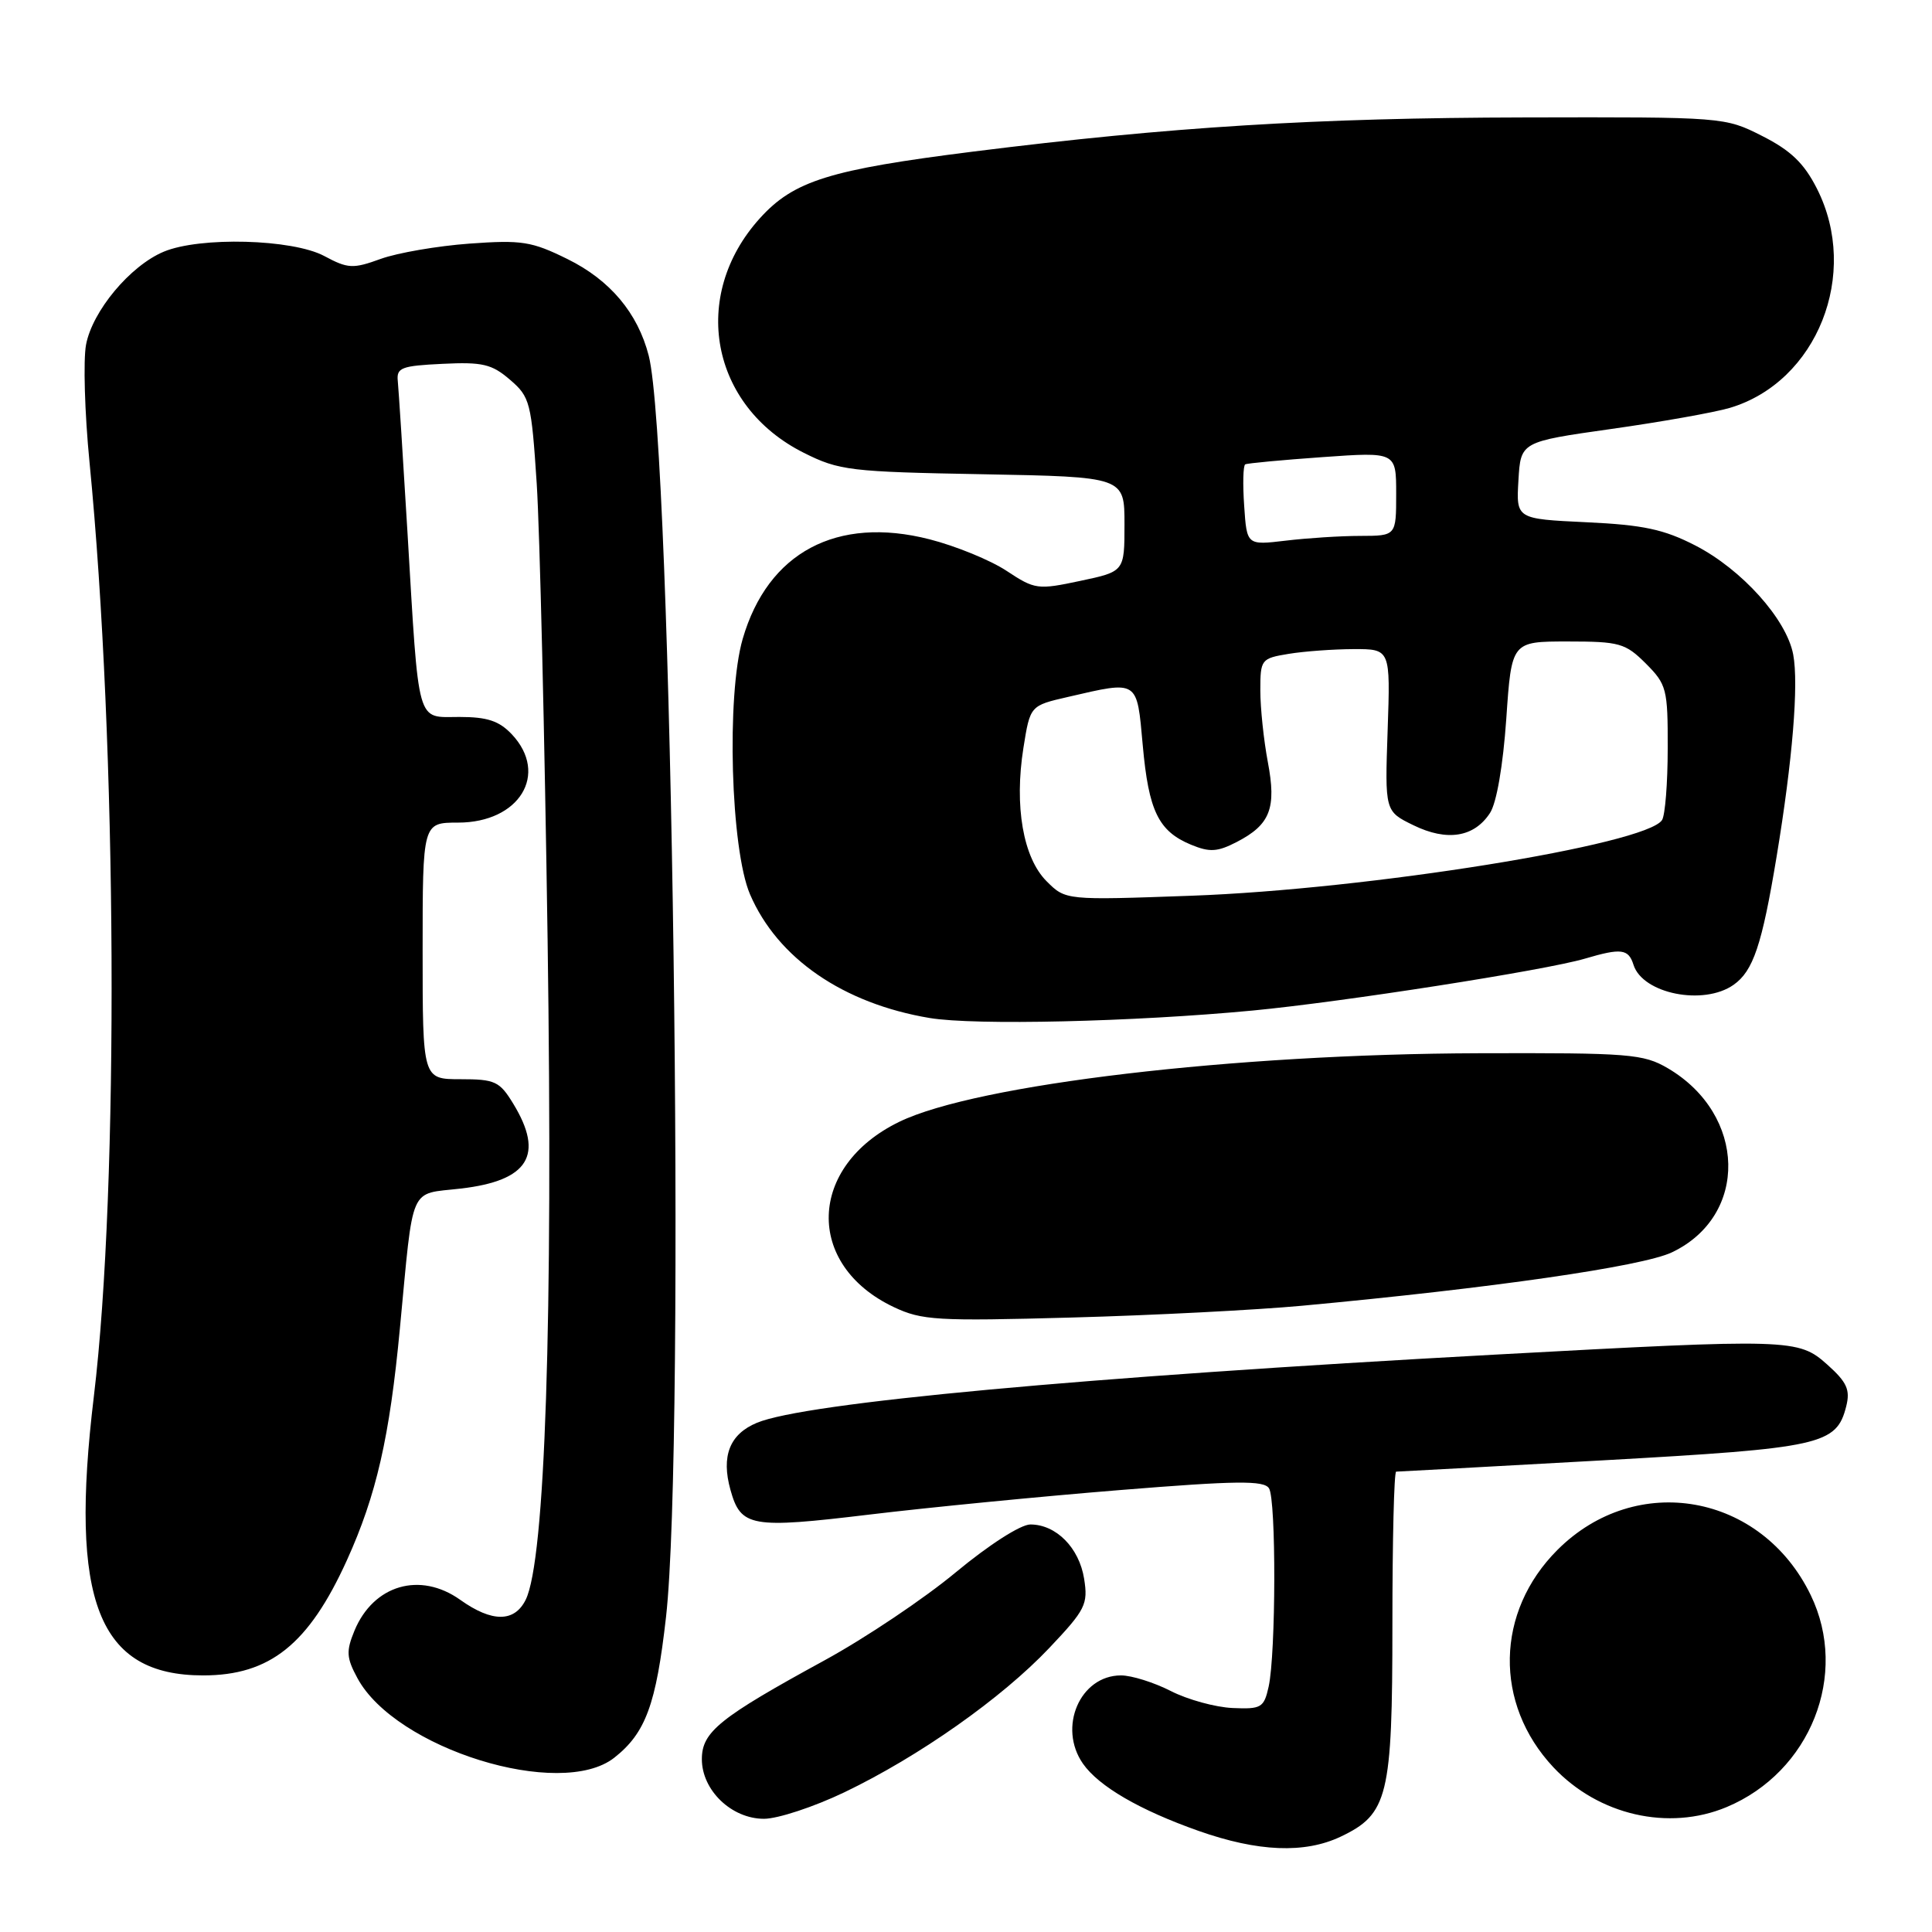 <?xml version="1.0" encoding="UTF-8" standalone="no"?>
<!DOCTYPE svg PUBLIC "-//W3C//DTD SVG 1.1//EN" "http://www.w3.org/Graphics/SVG/1.1/DTD/svg11.dtd" >
<svg xmlns="http://www.w3.org/2000/svg" xmlns:xlink="http://www.w3.org/1999/xlink" version="1.1" viewBox="0 0 256 256">
 <g >
 <path fill="currentColor"
d=" M 177.64 243.37 C 183.93 240.38 184.50 238.03 184.50 215.25 C 184.50 204.11 184.72 195.00 185.00 195.00 C 185.28 195.00 197.62 194.32 212.43 193.50 C 241.39 191.88 243.35 191.45 244.64 186.32 C 245.18 184.15 244.72 183.14 242.14 180.83 C 238.28 177.38 237.38 177.36 198.00 179.50 C 143.33 182.48 106.65 185.87 100.29 188.53 C 96.68 190.03 95.54 192.94 96.79 197.42 C 98.16 202.34 99.50 202.58 115.19 200.69 C 123.06 199.74 138.01 198.28 148.41 197.44 C 163.85 196.19 167.48 196.15 168.15 197.21 C 169.11 198.72 169.07 219.11 168.10 223.50 C 167.48 226.28 167.13 226.49 163.32 226.32 C 161.05 226.22 157.37 225.21 155.14 224.07 C 152.91 222.93 149.94 222.00 148.54 222.00 C 143.11 222.00 140.14 228.89 143.50 233.70 C 145.61 236.71 151.00 239.84 158.81 242.60 C 166.69 245.38 172.87 245.63 177.64 243.37 Z  M 111.88 237.49 C 121.76 232.75 132.74 225.02 139.04 218.36 C 143.84 213.29 144.19 212.58 143.65 209.18 C 142.99 205.08 139.94 202.00 136.53 202.00 C 135.24 202.00 131.05 204.69 126.67 208.32 C 122.49 211.80 114.66 217.05 109.28 219.99 C 95.33 227.61 93.00 229.48 93.00 233.10 C 93.00 237.22 96.93 241.00 101.23 241.00 C 103.06 241.00 107.85 239.42 111.88 237.49 Z  M 228.78 239.45 C 239.90 234.80 245.03 221.89 239.93 211.36 C 233.41 197.88 216.82 194.92 206.37 205.37 C 198.16 213.58 197.93 225.74 205.83 234.17 C 211.79 240.52 221.09 242.66 228.78 239.45 Z  M 81.39 232.91 C 85.55 229.64 86.94 225.86 88.25 214.27 C 90.87 191.09 89.06 59.25 85.96 47.13 C 84.51 41.48 80.84 37.11 75.20 34.33 C 70.44 31.98 69.13 31.78 62.20 32.28 C 57.97 32.59 52.68 33.50 50.46 34.30 C 46.77 35.64 46.11 35.61 42.96 33.92 C 38.73 31.67 26.51 31.34 21.70 33.35 C 17.25 35.21 12.24 41.21 11.40 45.68 C 11.02 47.73 11.22 54.72 11.86 61.23 C 15.52 98.60 15.79 157.21 12.44 185.00 C 9.16 212.17 13.01 222.00 26.92 222.00 C 35.77 222.00 40.91 217.88 45.97 206.73 C 49.87 198.13 51.63 190.43 52.99 176.00 C 54.83 156.67 54.12 158.30 61.06 157.49 C 70.04 156.45 72.15 153.04 68.01 146.25 C 66.20 143.28 65.60 143.00 61.01 143.00 C 56.00 143.00 56.00 143.00 56.00 126.00 C 56.00 109.00 56.00 109.00 60.69 109.00 C 68.83 109.00 72.76 102.57 67.83 97.31 C 66.14 95.52 64.57 95.00 60.87 95.00 C 55.12 95.00 55.54 96.52 53.99 70.50 C 53.40 60.60 52.82 51.60 52.71 50.50 C 52.52 48.72 53.18 48.47 58.64 48.21 C 63.93 47.95 65.17 48.24 67.58 50.32 C 70.24 52.60 70.41 53.30 71.12 64.11 C 71.52 70.37 72.17 97.55 72.56 124.50 C 73.29 175.14 72.24 206.71 69.66 211.97 C 68.17 214.98 65.20 214.99 60.99 211.99 C 55.67 208.20 49.49 210.00 46.97 216.07 C 45.85 218.79 45.90 219.66 47.36 222.36 C 52.40 231.72 74.27 238.50 81.39 232.91 Z  M 172.50 173.02 C 197.74 170.68 217.58 167.81 221.52 165.95 C 231.73 161.11 231.44 147.69 221.00 141.55 C 217.75 139.65 215.95 139.50 196.00 139.56 C 163.50 139.65 129.40 143.68 119.17 148.64 C 107.02 154.53 106.62 167.59 118.42 173.19 C 122.16 174.96 124.14 175.07 142.00 174.58 C 152.72 174.29 166.45 173.58 172.50 173.02 Z  M 166.00 133.90 C 177.87 132.77 204.71 128.58 209.99 127.03 C 214.83 125.60 215.78 125.72 216.45 127.85 C 217.67 131.68 225.72 133.29 229.70 130.50 C 232.31 128.67 233.47 125.23 235.41 113.50 C 237.52 100.75 238.35 90.68 237.61 86.73 C 236.73 82.05 230.80 75.45 224.64 72.28 C 220.48 70.14 217.74 69.55 210.20 69.20 C 200.90 68.76 200.90 68.76 201.20 63.65 C 201.50 58.54 201.50 58.54 213.50 56.84 C 220.10 55.91 227.17 54.65 229.20 54.05 C 240.78 50.61 246.48 36.28 240.75 24.99 C 239.05 21.63 237.29 19.94 233.52 18.03 C 228.55 15.51 228.45 15.50 202.02 15.56 C 174.32 15.62 155.08 16.81 129.00 20.08 C 109.89 22.48 105.17 23.96 100.68 28.93 C 91.40 39.20 94.14 53.81 106.51 60.00 C 111.20 62.35 112.61 62.52 130.25 62.84 C 149.00 63.19 149.00 63.19 149.00 69.46 C 149.00 75.73 149.00 75.73 143.14 76.97 C 137.50 78.17 137.13 78.12 133.39 75.65 C 131.25 74.23 126.65 72.35 123.17 71.46 C 110.88 68.32 101.74 73.19 98.41 84.66 C 96.24 92.14 96.82 112.54 99.38 118.50 C 103.02 126.98 111.72 132.97 123.18 134.89 C 129.16 135.89 150.16 135.40 166.00 133.90 Z  M 138.68 116.77 C 135.57 113.66 134.38 106.83 135.61 99.09 C 136.50 93.50 136.50 93.50 141.50 92.35 C 150.90 90.18 150.63 90.00 151.42 98.75 C 152.20 107.46 153.50 110.14 157.82 111.93 C 160.29 112.95 161.31 112.89 163.87 111.57 C 168.32 109.27 169.16 107.10 167.99 100.95 C 167.45 98.08 167.00 93.82 167.00 91.49 C 167.00 87.38 167.10 87.24 170.75 86.64 C 172.81 86.30 176.69 86.02 179.37 86.01 C 184.24 86.00 184.24 86.00 183.87 96.75 C 183.50 107.50 183.50 107.50 187.29 109.35 C 191.74 111.52 195.33 110.95 197.43 107.73 C 198.31 106.39 199.16 101.43 199.59 95.25 C 200.29 85.00 200.29 85.00 207.72 85.00 C 214.60 85.00 215.37 85.22 218.08 87.92 C 220.84 90.69 221.00 91.29 220.98 99.17 C 220.98 103.75 220.64 108.02 220.23 108.66 C 218.15 111.92 181.30 117.85 157.85 118.69 C 141.20 119.29 141.20 119.29 138.68 116.77 Z  M 164.86 67.03 C 164.66 64.16 164.72 61.69 165.00 61.53 C 165.28 61.38 169.89 60.95 175.25 60.57 C 185.00 59.88 185.00 59.88 185.00 65.44 C 185.00 71.00 185.00 71.00 180.25 71.01 C 177.64 71.01 173.18 71.30 170.36 71.64 C 165.21 72.25 165.21 72.25 164.86 67.03 Z "/>
</g>
</svg>